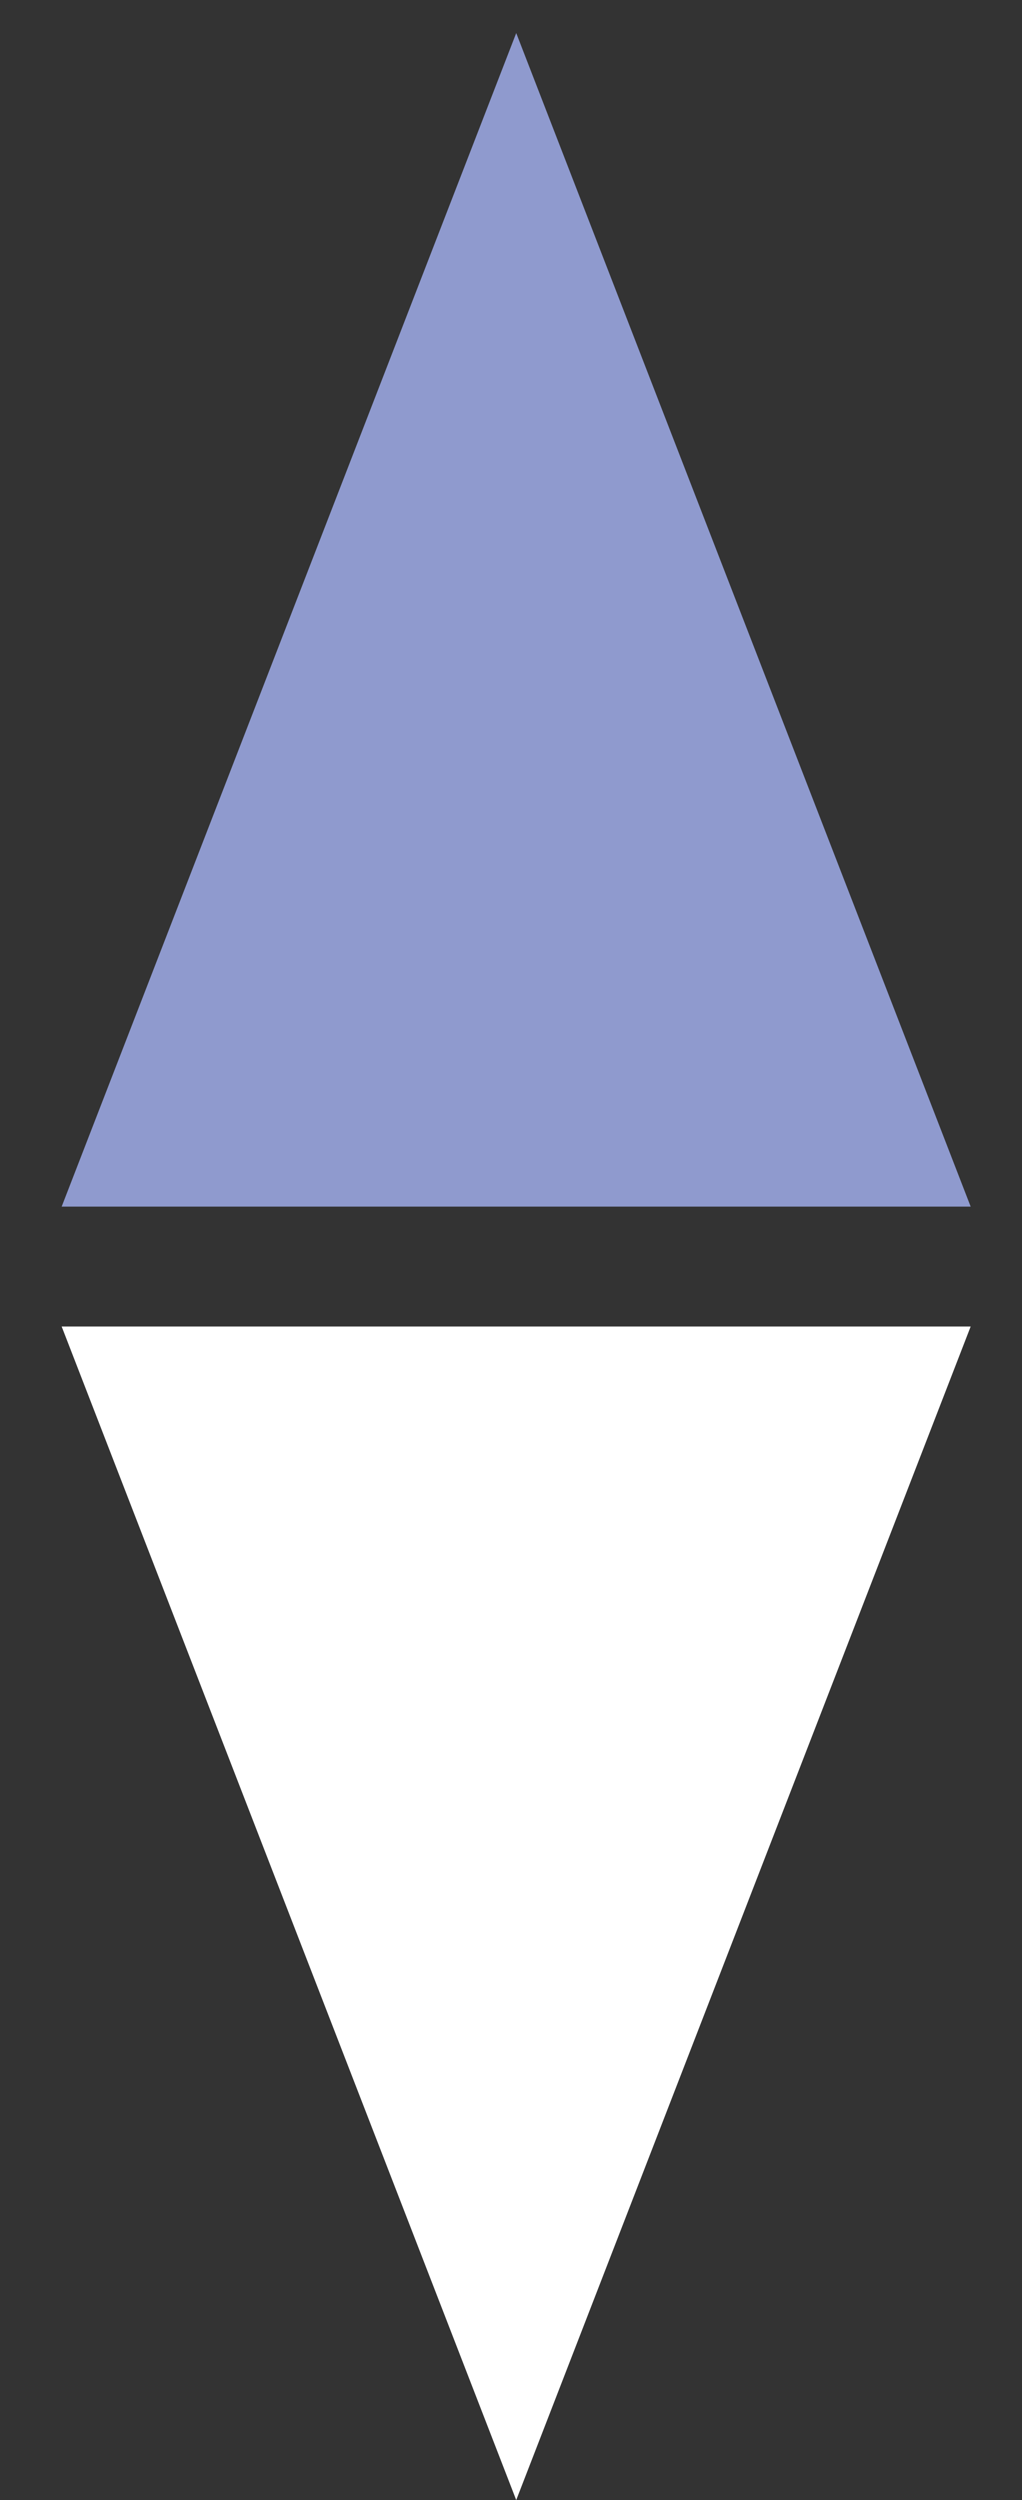 <?xml version="1.0" encoding="UTF-8"?>
<svg width="9" height="22" viewBox="0 0 9 22" fill="none" xmlns="http://www.w3.org/2000/svg">
<rect x="0" y="0" width="9" height="22" fill="#333333" stroke="none"/>
<g id="Group 1150">
<path id="Vector" d="M0.543 10.618L4.546 0.291L8.548 10.618H0.543Z" fill="#8F9ACE"/>
<path id="Vector_2" d="M0.543 11.673L4.546 22L8.548 11.673H0.543Z" fill="white"/>
</g>
</svg>
